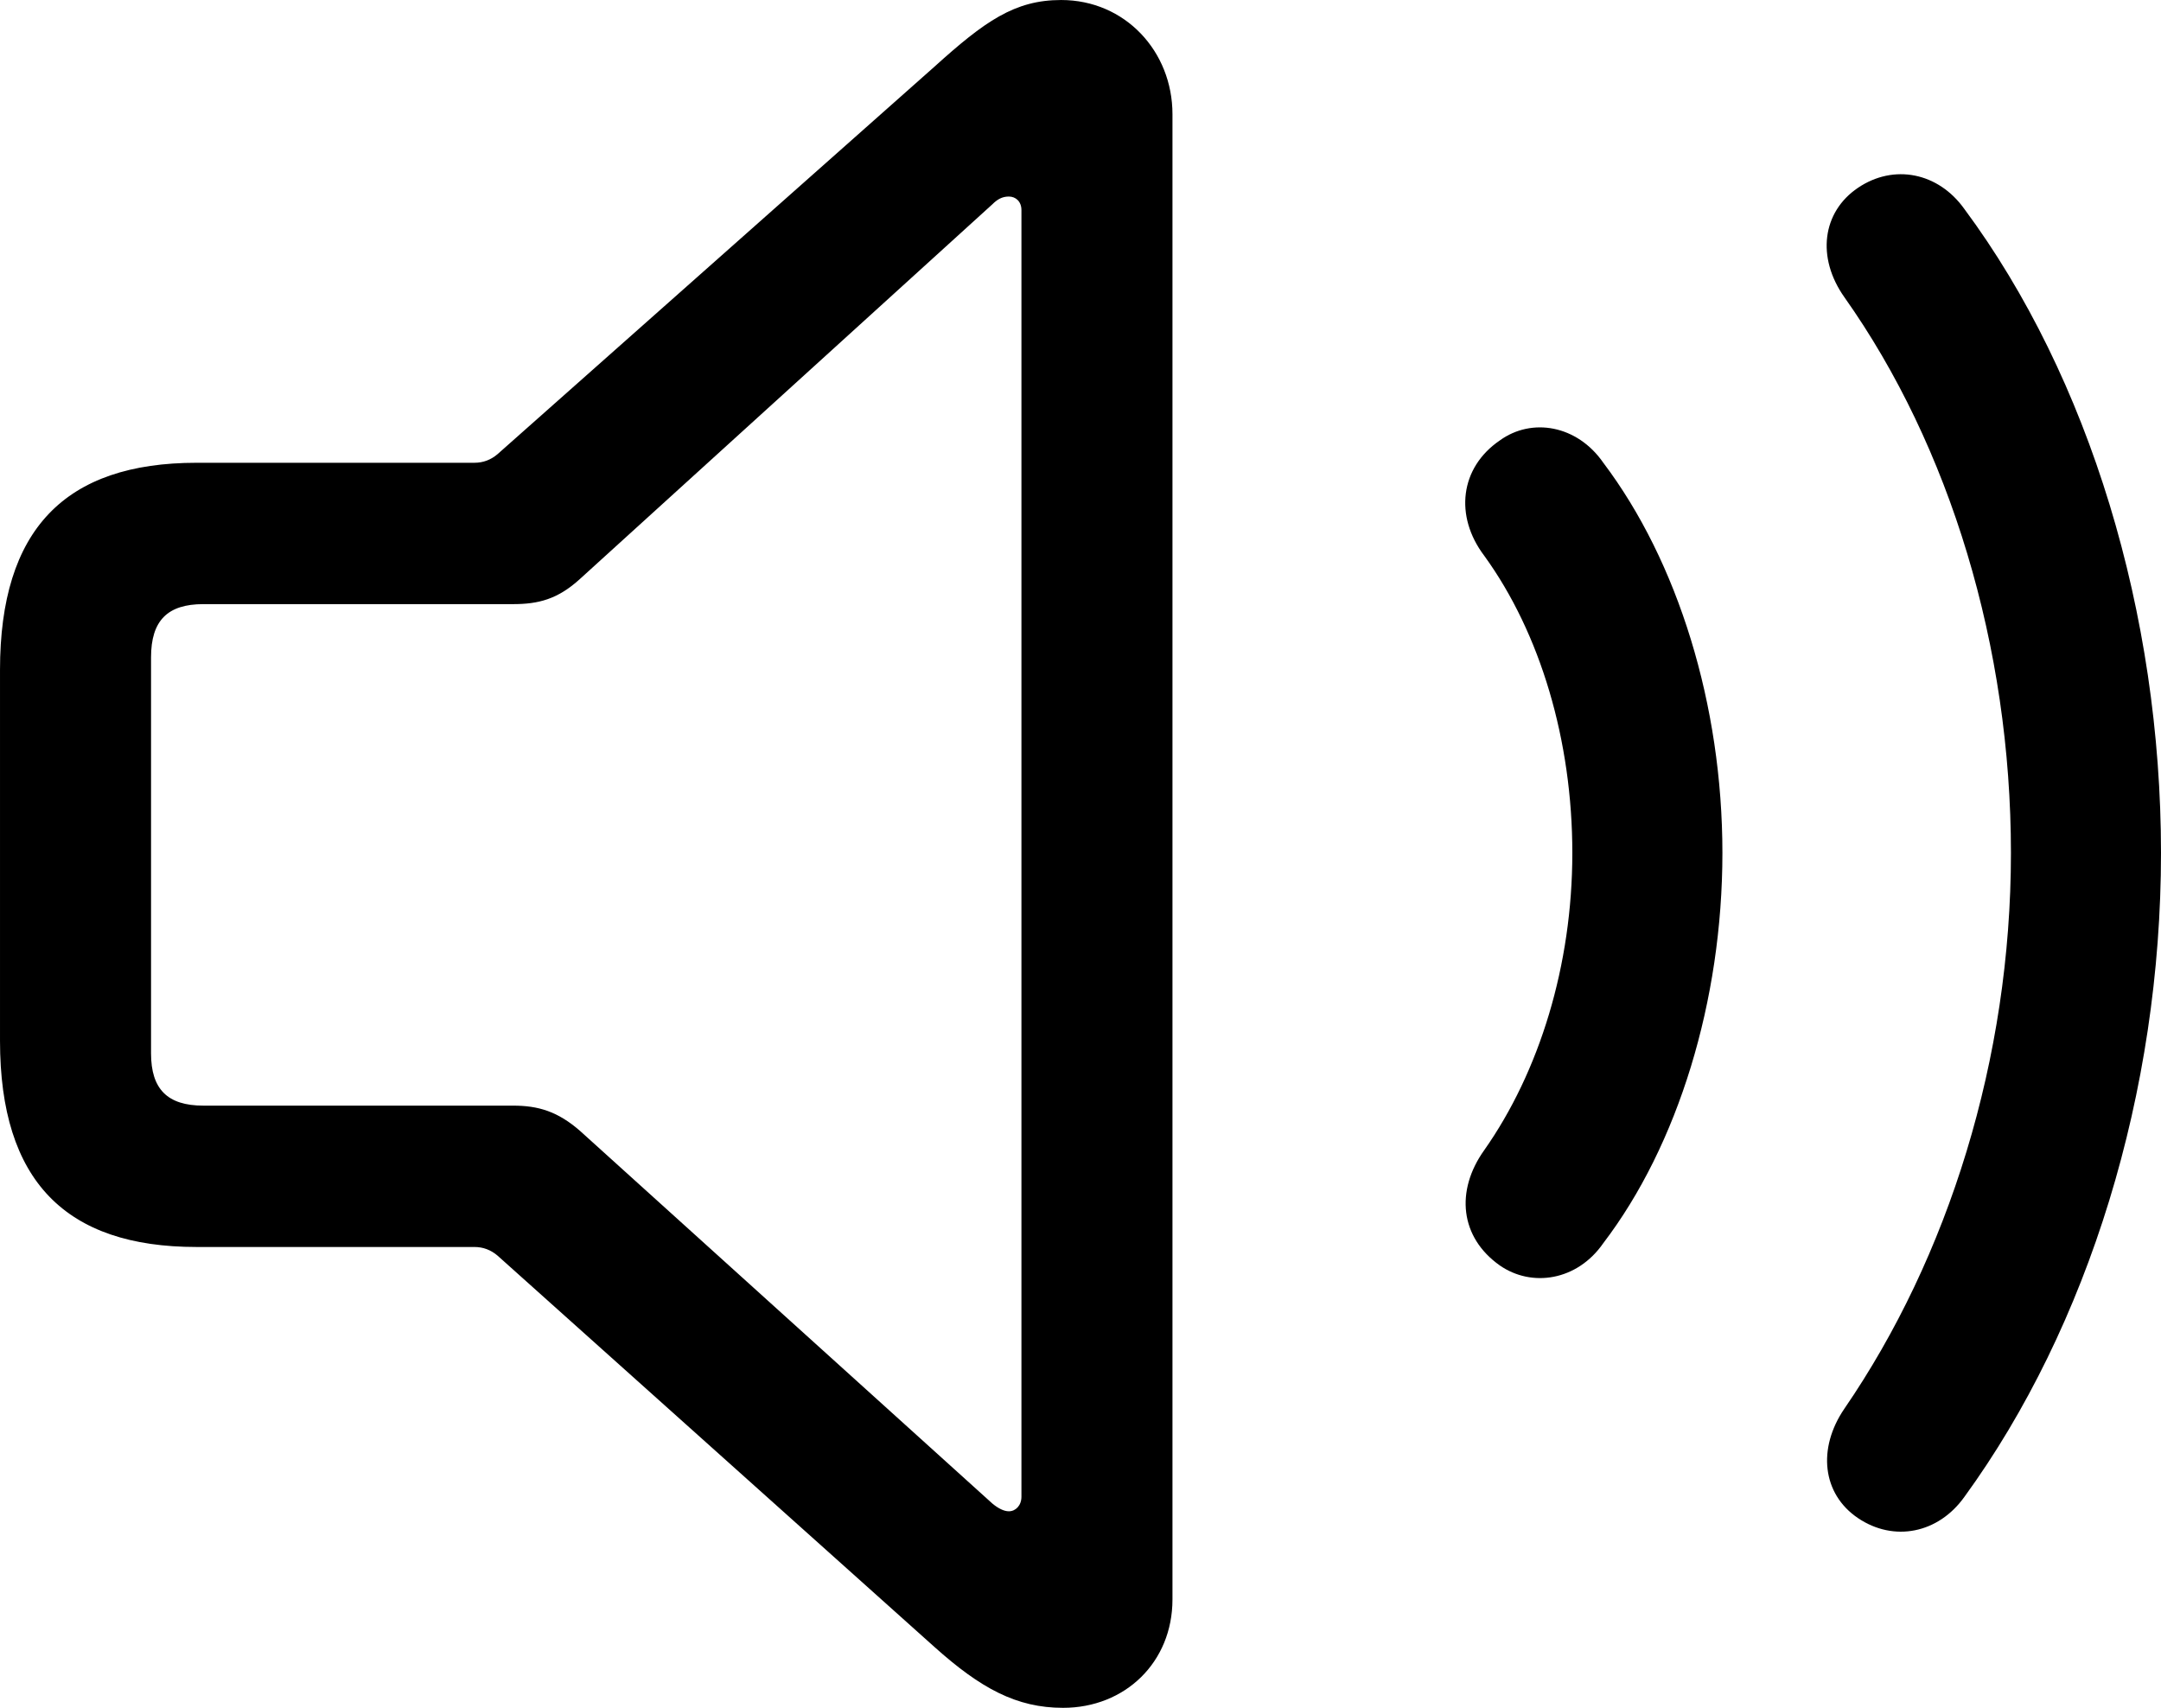 <?xml version="1.0" encoding="UTF-8" standalone="no"?>
<svg xmlns="http://www.w3.org/2000/svg"
     width="1089.844" height="861.328"
     viewBox="0 0 1089.844 861.328"
     fill="currentColor">
  <path d="M99.124 628.905H239.254C243.654 628.905 247.554 630.375 250.974 633.305L471.194 830.565C494.624 851.565 512.694 861.325 536.134 861.325C567.384 861.325 591.304 838.375 591.304 806.645V57.615C591.304 25.875 567.384 0.005 535.154 0.005C511.714 0.005 496.584 10.745 471.194 33.695L250.974 229.005C247.554 231.935 243.654 233.395 239.254 233.395H99.124C32.714 233.395 0.004 267.085 0.004 337.895V524.905C0.004 595.705 33.204 628.905 99.124 628.905ZM937.014 765.625C955.074 777.835 977.534 773.435 990.724 754.885C1053.224 668.945 1089.844 550.785 1089.844 430.175C1089.844 309.575 1053.714 190.425 990.724 105.465C977.534 86.915 955.074 82.515 937.014 94.725C918.944 106.935 916.014 129.885 930.174 149.905C983.394 225.095 1014.164 326.175 1014.164 430.175C1014.164 534.175 982.424 634.275 930.174 710.445C916.504 730.465 918.944 753.415 937.014 765.625ZM102.534 557.615C84.474 557.615 76.174 549.315 76.174 531.255V331.545C76.174 312.985 84.474 304.685 102.534 304.685H258.784C271.484 304.685 281.254 302.245 292.484 291.995L500.484 103.025C502.934 100.585 505.374 99.125 508.784 99.125C512.204 99.125 515.134 101.565 515.134 105.955V754.885C515.134 759.275 512.204 762.205 508.784 762.205C506.344 762.205 503.414 760.745 500.484 758.305L292.484 570.315C281.254 560.545 271.484 557.615 258.784 557.615ZM756.344 638.185C772.464 649.415 795.414 645.995 808.594 626.955C846.194 577.635 868.654 504.885 868.654 430.175C868.654 355.465 846.194 283.205 808.594 233.395C795.414 214.355 772.464 210.445 756.344 222.165C736.324 235.835 733.394 260.255 748.534 280.275C776.854 319.335 792.964 373.535 792.964 430.175C792.964 486.815 776.364 540.525 748.534 580.075C733.884 600.585 736.324 624.025 756.344 638.185Z"/>
</svg>